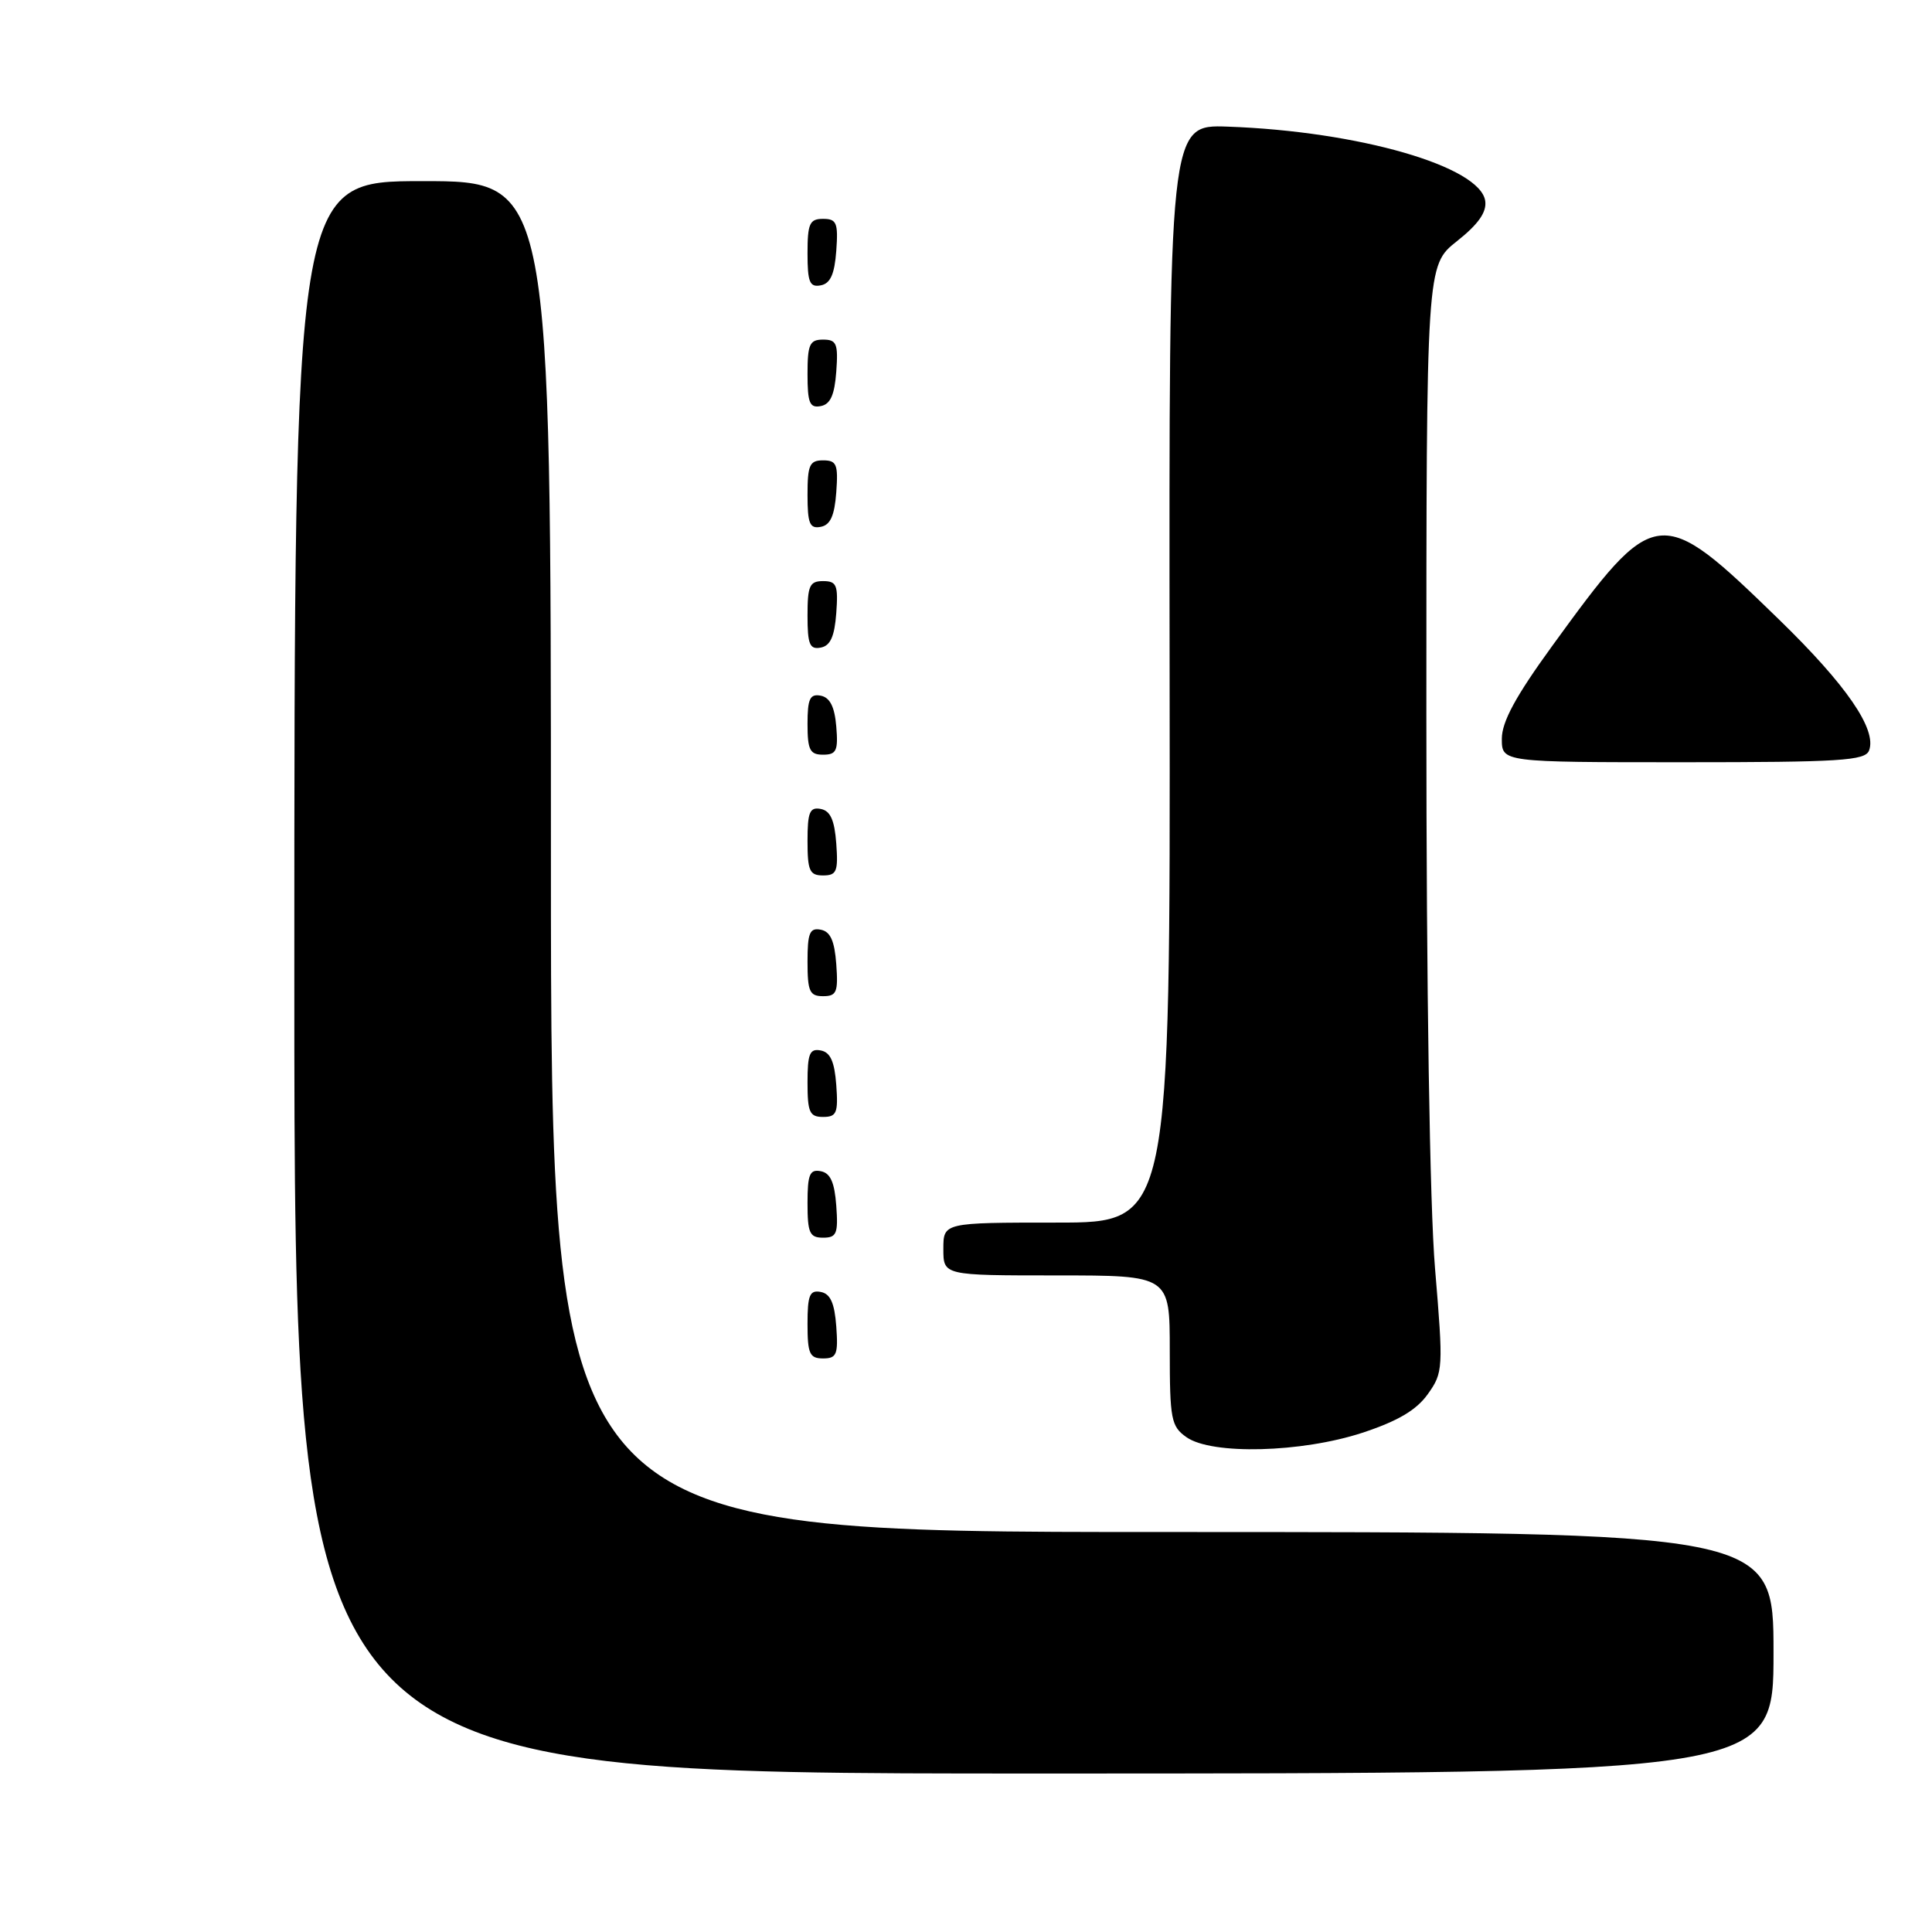 <?xml version="1.0" encoding="UTF-8" standalone="no"?>
<!DOCTYPE svg PUBLIC "-//W3C//DTD SVG 1.1//EN" "http://www.w3.org/Graphics/SVG/1.1/DTD/svg11.dtd" >
<svg xmlns="http://www.w3.org/2000/svg" xmlns:xlink="http://www.w3.org/1999/xlink" version="1.1" viewBox="0 0 256 256">
 <g >
 <path fill="currentColor"
d=" M 235.00 219.00 C 235.00 203.00 235.00 203.00 154.00 203.00 C 73.00 203.00 73.00 203.00 73.00 113.50 C 73.00 24.00 73.00 24.00 56.00 24.00 C 39.00 24.00 39.00 24.00 39.00 129.50 C 39.00 235.00 39.00 235.00 137.00 235.00 C 235.00 235.00 235.00 235.00 235.00 219.00 Z  M 180.52 189.85 C 185.22 188.30 187.68 186.85 189.19 184.73 C 191.23 181.87 191.26 181.35 190.15 168.09 C 189.45 159.77 189.00 131.00 189.00 94.78 C 189.00 35.17 189.00 35.17 193.05 31.96 C 195.89 29.71 197.01 28.11 196.80 26.63 C 196.15 22.05 180.06 17.40 162.69 16.78 C 154.89 16.50 154.89 16.50 154.98 89.25 C 155.07 162.00 155.07 162.00 140.04 162.00 C 125.00 162.00 125.00 162.00 125.00 165.50 C 125.00 169.00 125.00 169.00 140.00 169.00 C 155.00 169.00 155.00 169.00 155.00 178.94 C 155.00 188.08 155.18 189.01 157.22 190.44 C 160.58 192.80 172.46 192.49 180.52 189.85 Z  M 110.81 175.76 C 110.58 172.66 110.03 171.43 108.75 171.19 C 107.29 170.91 107.00 171.61 107.00 175.43 C 107.00 179.38 107.28 180.00 109.06 180.00 C 110.86 180.00 111.08 179.47 110.81 175.76 Z  M 110.81 159.76 C 110.58 156.66 110.03 155.43 108.75 155.19 C 107.29 154.91 107.00 155.61 107.00 159.43 C 107.00 163.38 107.28 164.00 109.06 164.00 C 110.86 164.00 111.08 163.47 110.81 159.76 Z  M 110.81 143.76 C 110.58 140.66 110.03 139.43 108.75 139.19 C 107.29 138.91 107.00 139.61 107.00 143.43 C 107.00 147.38 107.28 148.00 109.06 148.00 C 110.86 148.00 111.08 147.47 110.81 143.76 Z  M 110.81 127.76 C 110.58 124.66 110.03 123.43 108.75 123.19 C 107.29 122.91 107.00 123.61 107.00 127.43 C 107.00 131.38 107.28 132.00 109.06 132.00 C 110.86 132.00 111.08 131.47 110.81 127.76 Z  M 110.81 111.76 C 110.58 108.66 110.03 107.43 108.75 107.19 C 107.29 106.91 107.00 107.61 107.00 111.43 C 107.00 115.38 107.28 116.00 109.06 116.00 C 110.86 116.00 111.08 115.47 110.81 111.76 Z  M 247.66 99.45 C 248.72 96.67 244.68 90.79 235.72 82.08 C 219.87 66.67 219.38 66.72 205.64 85.64 C 200.84 92.25 199.00 95.64 199.00 97.89 C 199.00 101.00 199.00 101.00 223.03 101.00 C 243.85 101.00 247.14 100.79 247.66 99.45 Z  M 110.81 96.26 C 110.59 93.64 109.97 92.42 108.75 92.18 C 107.32 91.91 107.00 92.59 107.00 95.93 C 107.00 99.37 107.32 100.00 109.06 100.00 C 110.83 100.00 111.08 99.47 110.81 96.26 Z  M 110.81 81.24 C 111.08 77.53 110.86 77.00 109.06 77.00 C 107.28 77.00 107.00 77.62 107.00 81.57 C 107.00 85.39 107.29 86.09 108.75 85.81 C 110.03 85.57 110.58 84.34 110.81 81.24 Z  M 110.81 65.24 C 111.08 61.53 110.86 61.00 109.06 61.00 C 107.28 61.00 107.00 61.62 107.00 65.57 C 107.00 69.39 107.29 70.09 108.75 69.81 C 110.03 69.57 110.58 68.34 110.81 65.24 Z  M 110.81 49.24 C 111.08 45.53 110.86 45.00 109.06 45.00 C 107.28 45.00 107.00 45.62 107.00 49.57 C 107.00 53.39 107.29 54.09 108.75 53.81 C 110.03 53.57 110.58 52.34 110.81 49.24 Z  M 110.81 33.24 C 111.08 29.53 110.86 29.00 109.06 29.00 C 107.28 29.00 107.00 29.62 107.00 33.57 C 107.00 37.39 107.29 38.09 108.75 37.81 C 110.03 37.57 110.58 36.34 110.81 33.24 Z "/>
</g>
</svg>